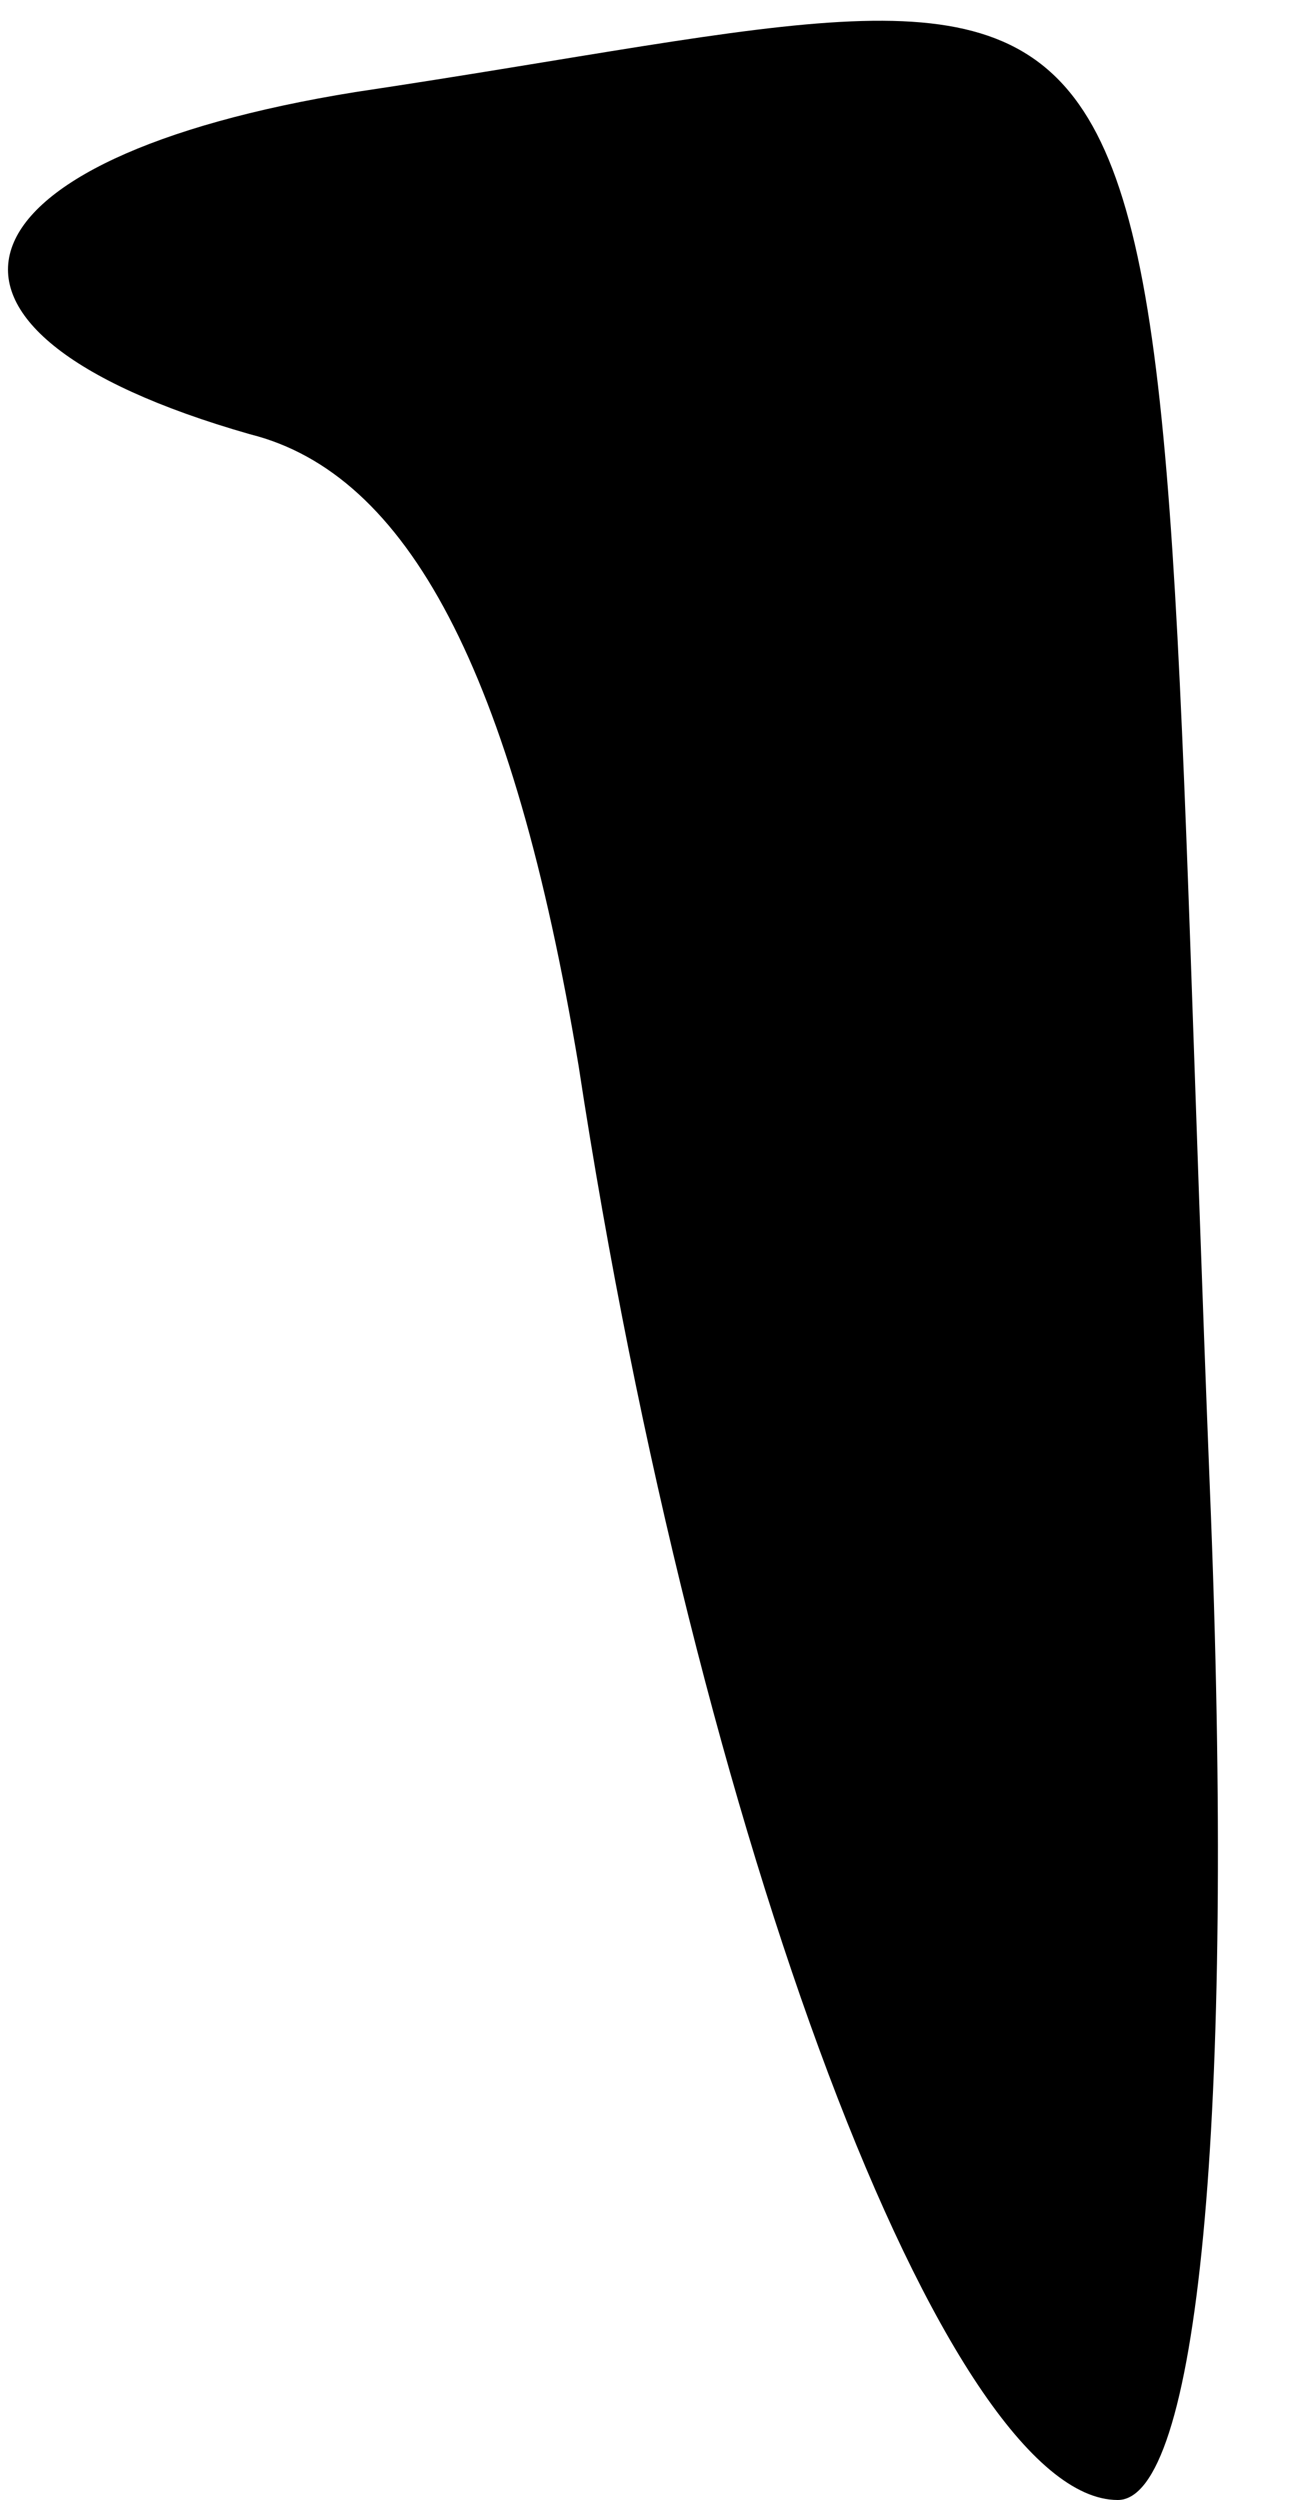 <?xml version="1.0" standalone="no"?>
<!DOCTYPE svg PUBLIC "-//W3C//DTD SVG 20010904//EN"
 "http://www.w3.org/TR/2001/REC-SVG-20010904/DTD/svg10.dtd">
<svg version="1.0" xmlns="http://www.w3.org/2000/svg"
 width="10pt" height="19pt" viewBox="0 0 10 19"
 preserveAspectRatio="xMidYMid meet">
<g transform="translate(0,19) scale(0.1,-0.1)"
fill="#000000" stroke="none">
<path fill="#000000" stroke="none" d="M27 183 c-31 -5 -36 -18 -8 -26 12 -3
20 -18 25 -48 9 -59 28 -109 41 -109 6 0 9 28 7 77 -5 126 2 116 -65 106z"/>
</g>
</svg>
